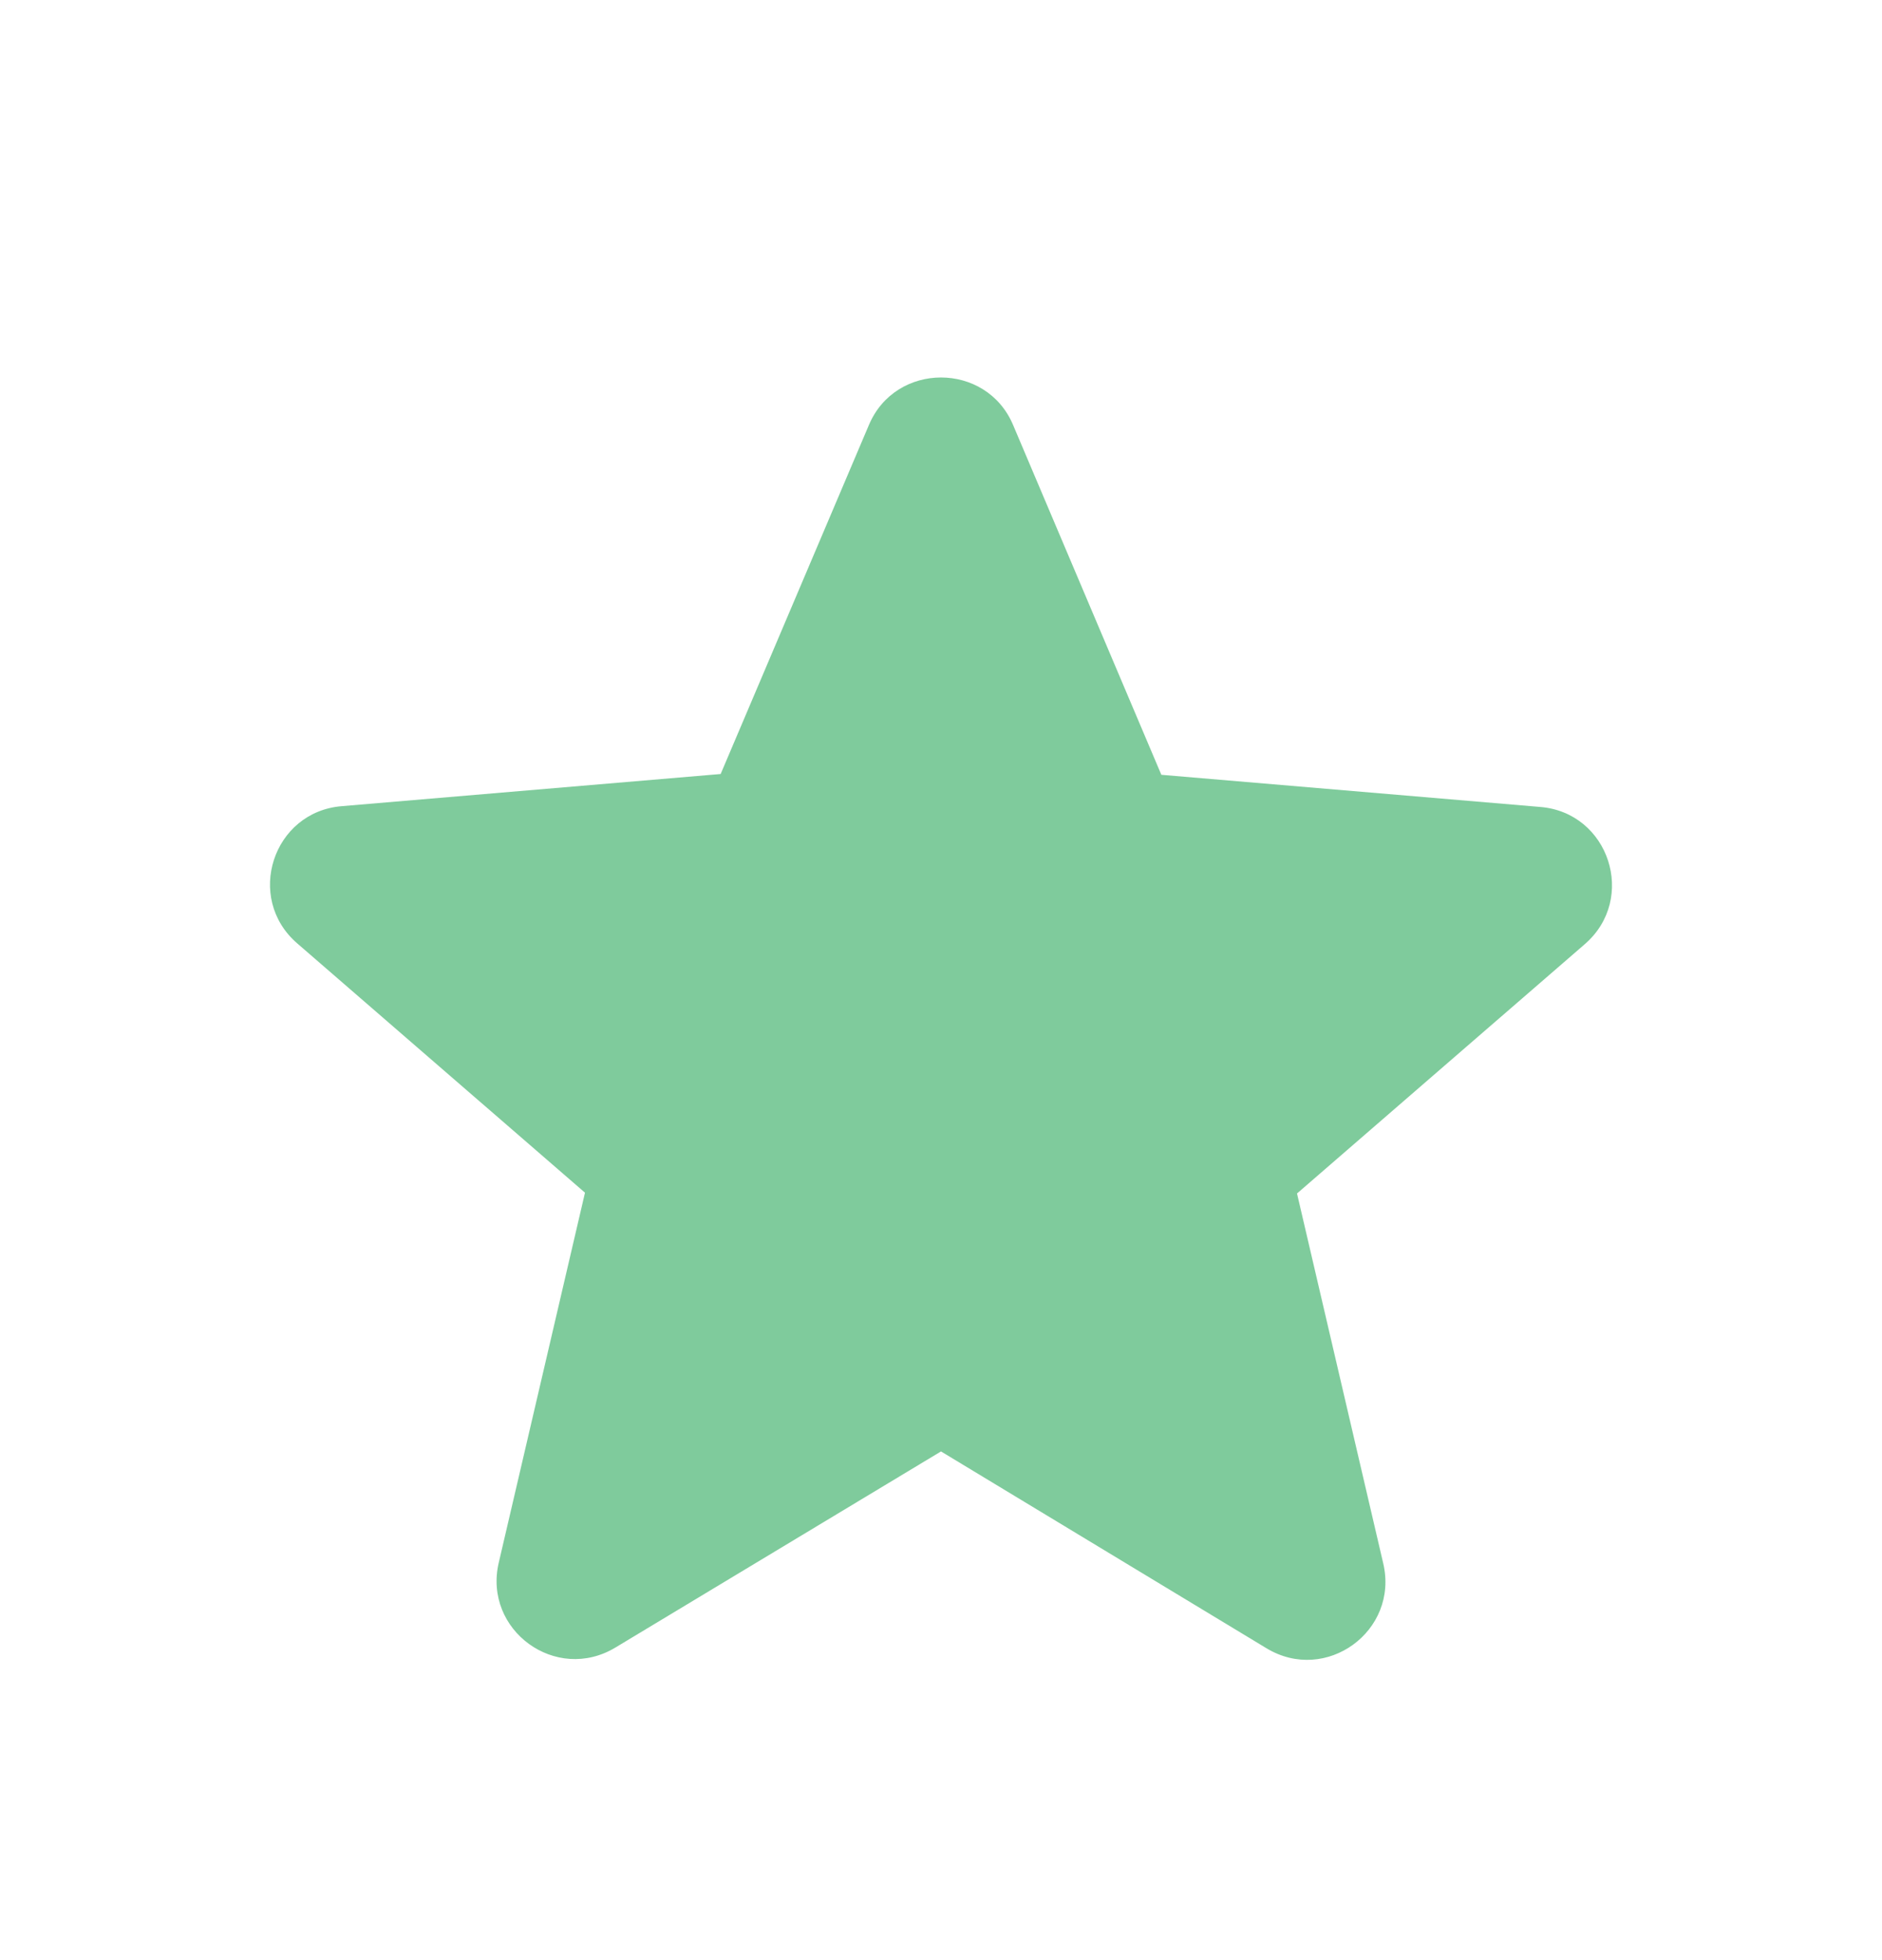 <svg width="24" height="25" viewBox="0 0 24 25" fill="none" xmlns="http://www.w3.org/2000/svg">
<path d="M12 18.512L16.15 21.022C16.91 21.482 17.84 20.802 17.64 19.942L16.54 15.222L20.21 12.042C20.88 11.462 20.52 10.362 19.64 10.292L14.81 9.882L12.92 5.422C12.58 4.612 11.42 4.612 11.08 5.422L9.19 9.872L4.36 10.282C3.48 10.352 3.12 11.452 3.79 12.032L7.46 15.212L6.36 19.932C6.16 20.792 7.09 21.472 7.85 21.012L12 18.512Z" fill="#00983A" fill-opacity="0.5"/>
</svg>
